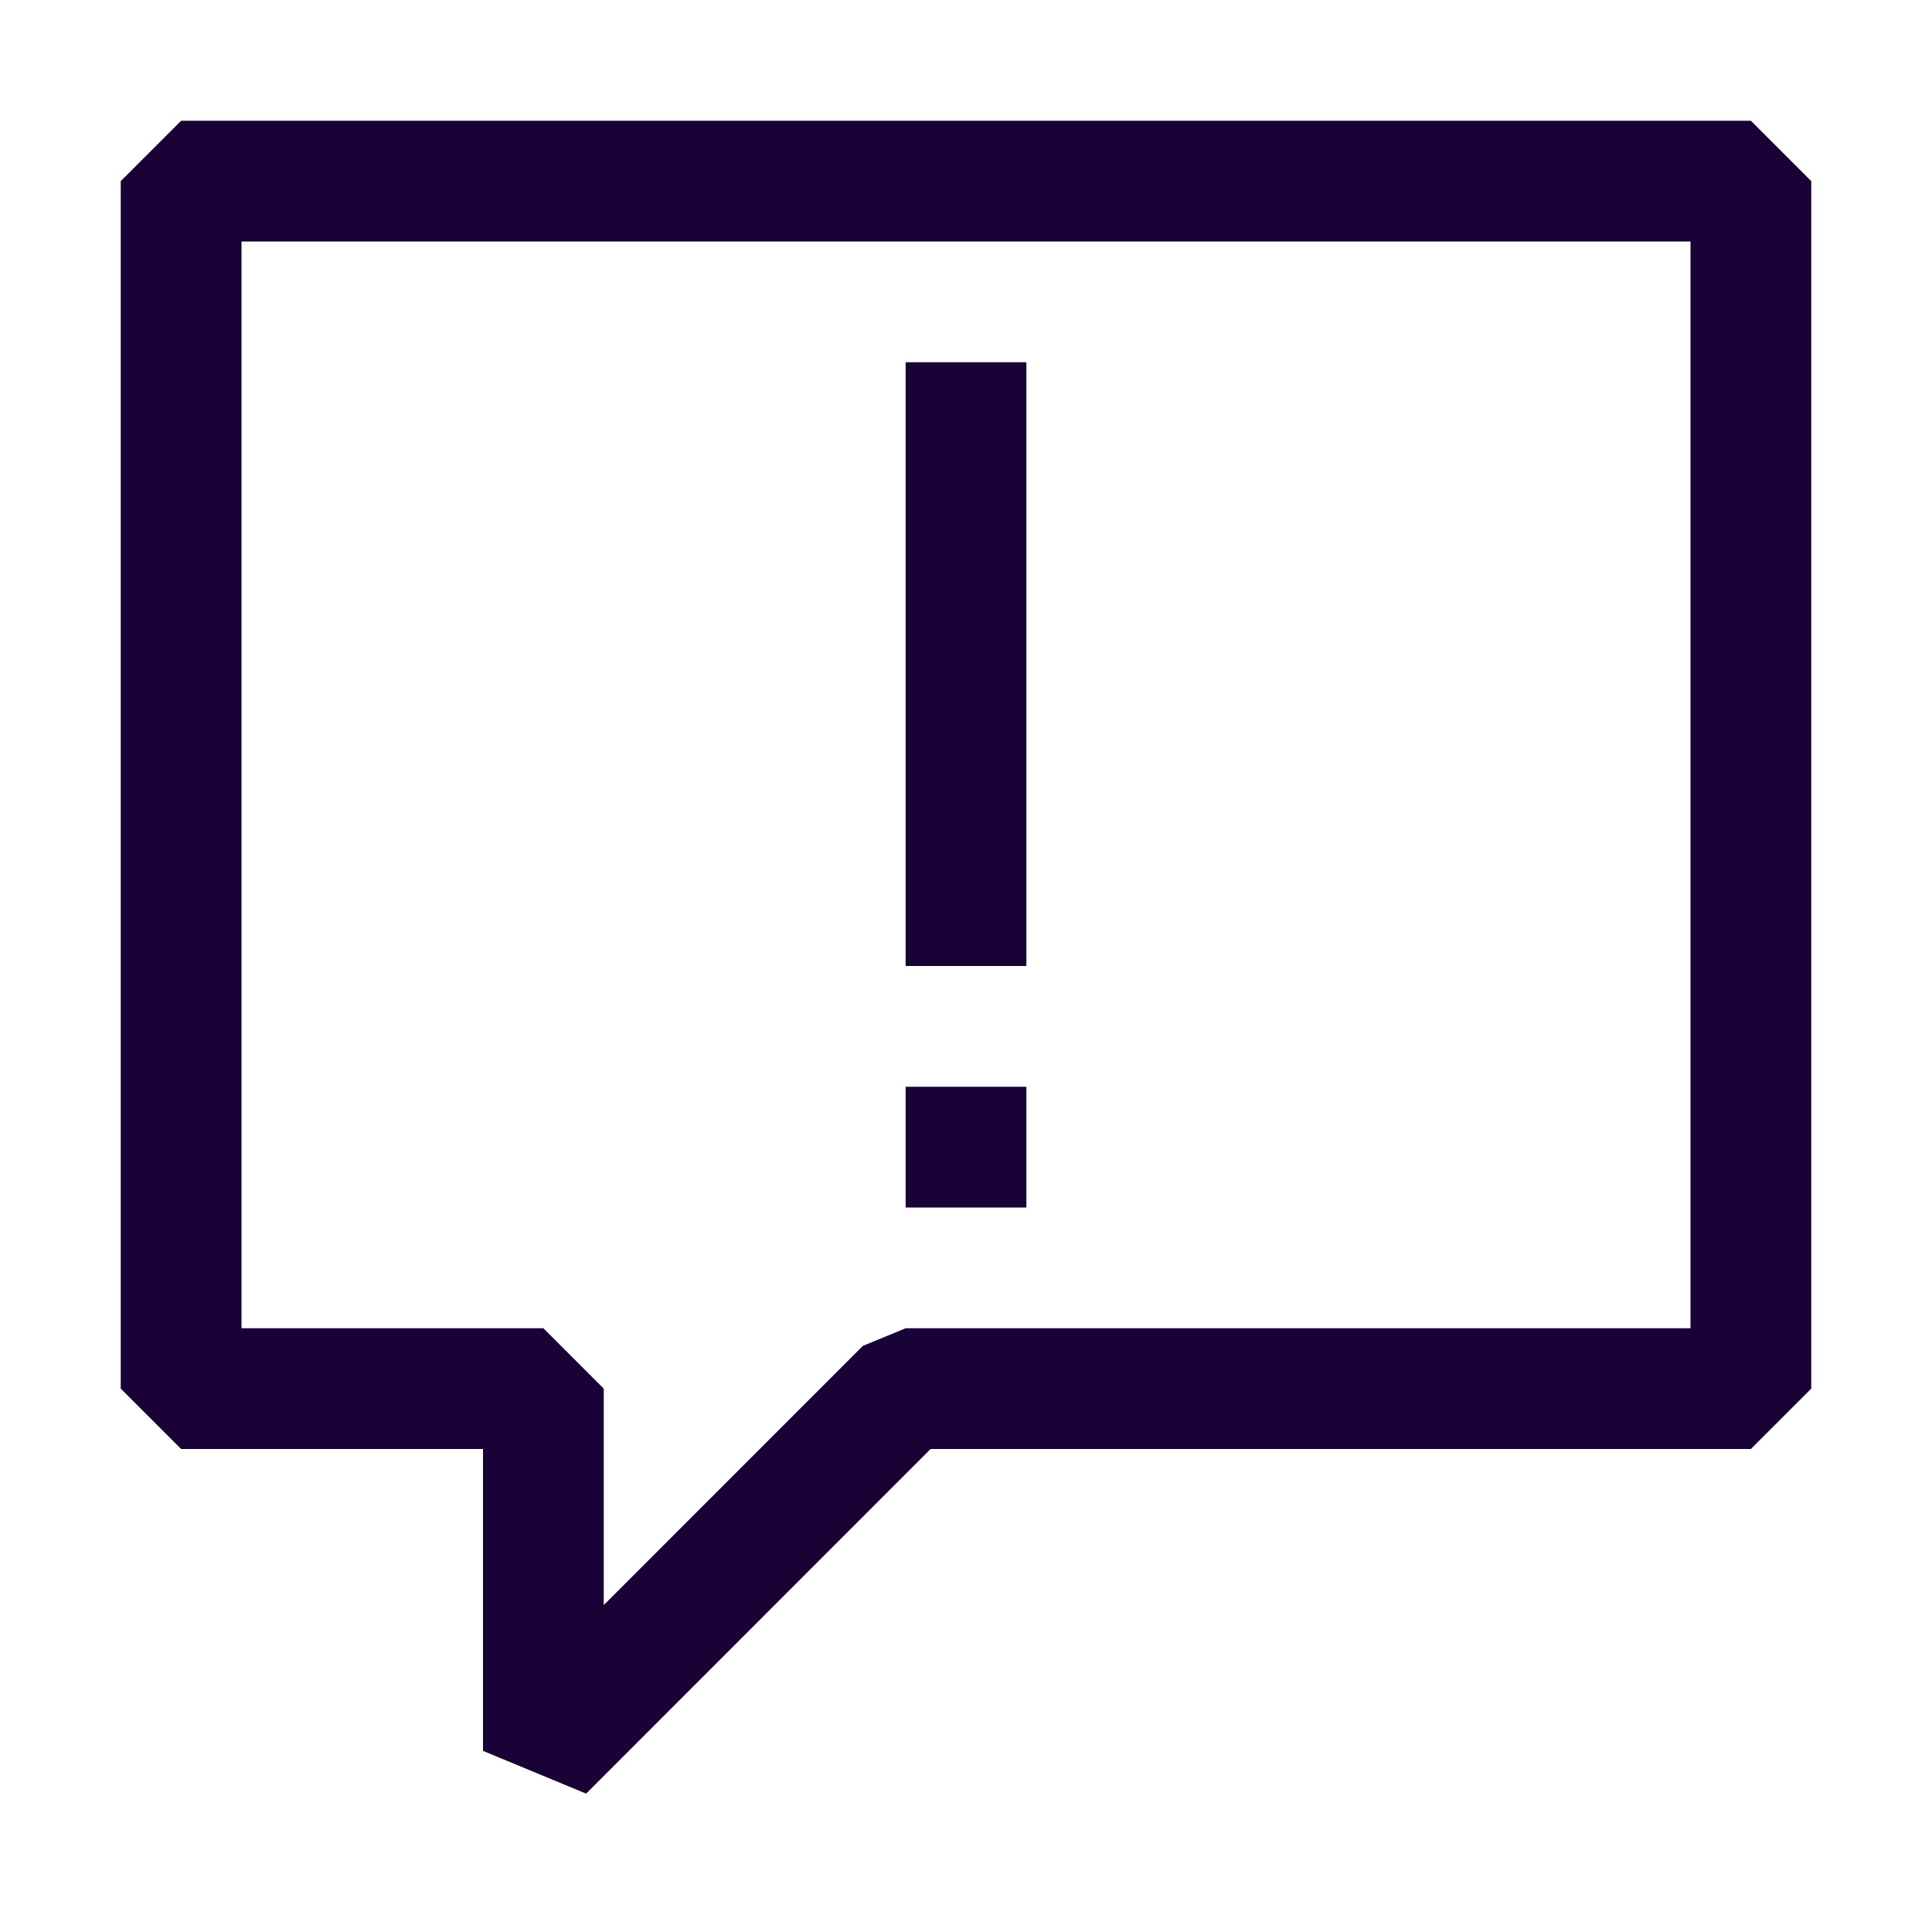 <svg width="24" height="24" viewBox="0 0 24 24" fill="none" xmlns="http://www.w3.org/2000/svg">
<path fill-rule="evenodd" clip-rule="evenodd" d="M2.25 1.5H21.75L22.5 2.25V17.25L21.75 18H11.56L7.281 22.281L6 21.75V18H2.25L1.5 17.25V2.25L2.25 1.5ZM11.25 16.5H21V3H3V16.5H6.75L7.5 17.25V19.939L10.719 16.719L11.25 16.5ZM11.25 4.5H12.75V12H11.25V4.5ZM11.25 15H12.75V13.5H11.25V15Z" fill="#190236"/>
</svg>
